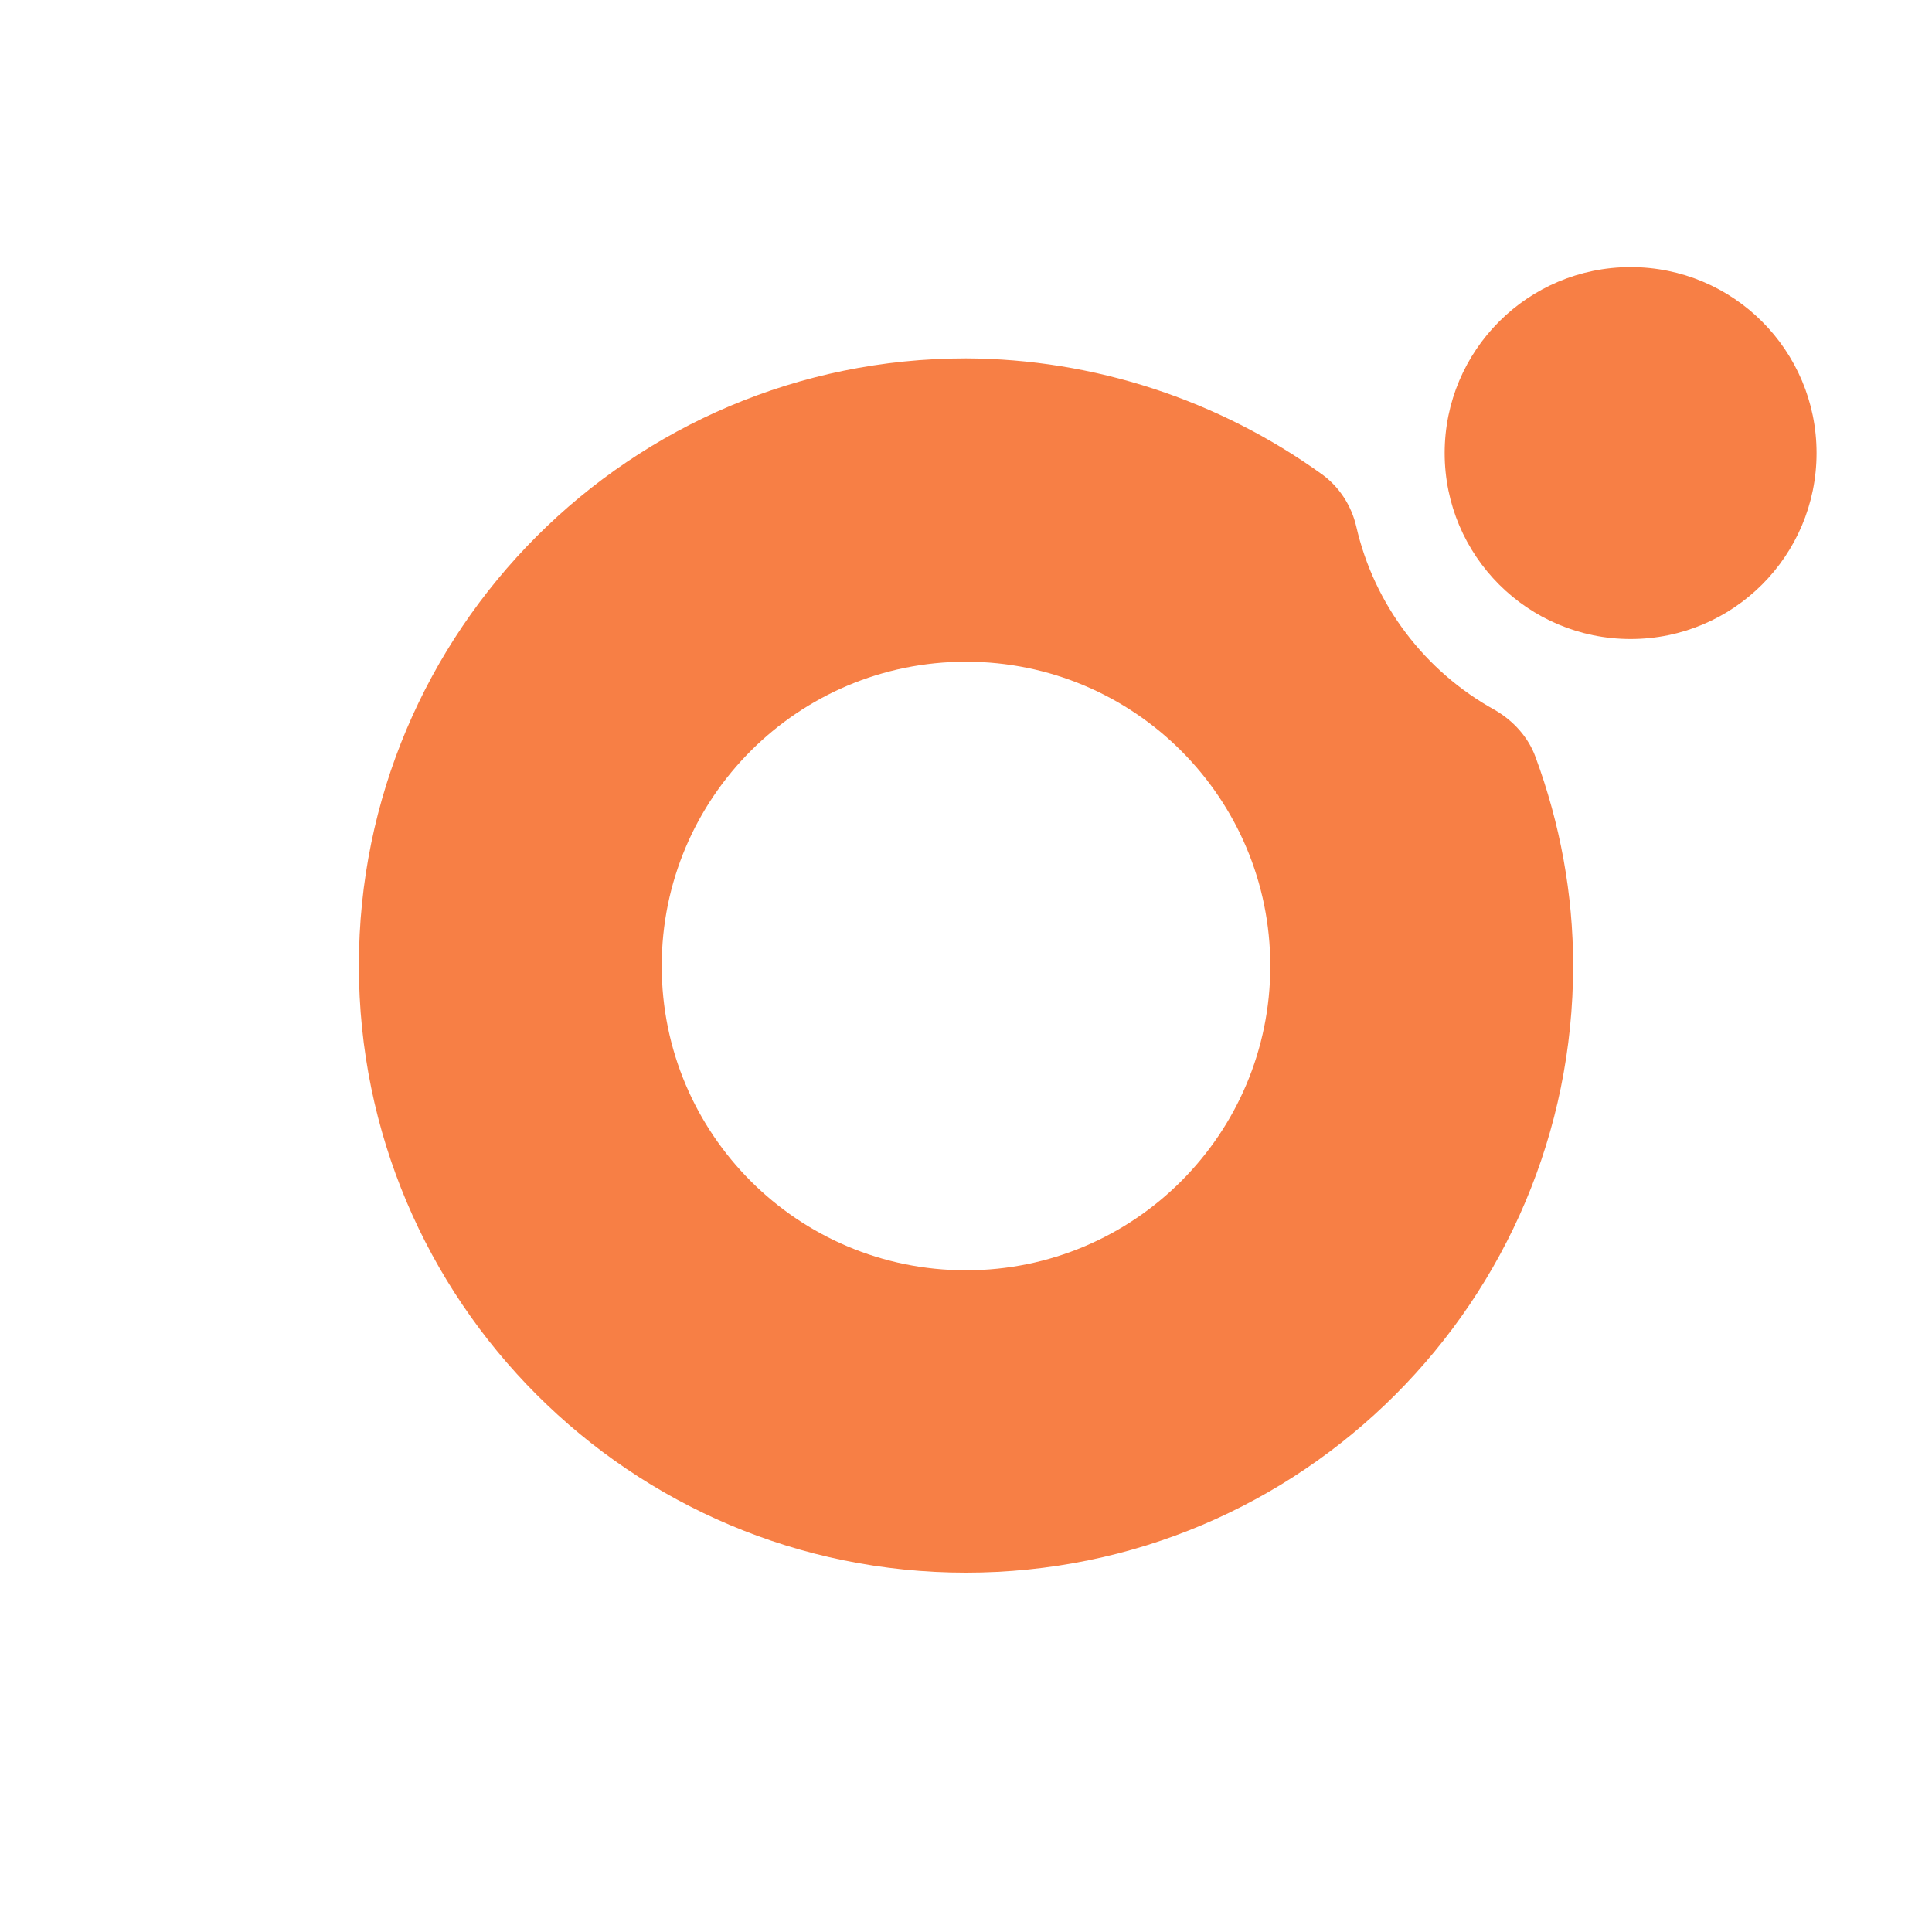 <?xml version="1.0" encoding="utf-8"?>
<!-- Generator: Adobe Illustrator 19.0.0, SVG Export Plug-In . SVG Version: 6.00 Build 0)  -->
<svg version="1.1"
	 id="svg1" xmlns:inkscape="http://www.inkscape.org/namespaces/inkscape" xmlns:svg="http://www.w3.org/2000/svg" xmlns:sodipodi="http://sodipodi.sourceforge.net/DTD/sodipodi-0.dtd" sodipodi:docname="logo-full.svg" inkscape:version="1.3 (0e150ed6c4, 2023-07-21)" inkscape:export-ydpi="96" inkscape:export-xdpi="96" inkscape:export-filename="bitmap.png"
	 xmlns="http://www.w3.org/2000/svg" xmlns:xlink="http://www.w3.org/1999/xlink" x="0px" y="0px" viewBox="193 197.4 400 400"
	 style="enable-background:new 193 197.4 400 400;" xml:space="preserve">
<style type="text/css">
	.st0{fill:#F77F45;}
</style>
<sodipodi:namedview  id="namedview1" inkscape:cx="863.37034" inkscape:cy="237.98991" borderopacity="1" bordercolor="#eeeeee" pagecolor="#505050" showgrid="false" showguides="true" inkscape:zoom="0.66599462" inkscape:current-layer="layer1" inkscape:window-maximized="1" inkscape:showpageshadow="0" inkscape:window-x="1912" inkscape:window-y="-8" inkscape:document-units="mm" inkscape:deskcolor="#505050" inkscape:window-height="1057" inkscape:window-width="1920" inkscape:pagecheckerboard="0" inkscape:pageopacity="0">
	<sodipodi:guide  id="guide1" inkscape:locked="false" position="105,210" orientation="1,0"></sodipodi:guide>
	<sodipodi:guide  id="guide2" inkscape:locked="false" position="210,105" orientation="0,-1"></sodipodi:guide>
</sodipodi:namedview>
<path id="path7" class="st0" d="M393,271.6L393,271.6c-69.4,0-125.7,56.3-125.7,125.7v0c0,69.4,56.3,125.7,125.7,125.7h0
	c69.4,0,125.7-56.3,125.7-125.7c0-14.8-2.7-29.4-7.8-43.2c-1.5-4.1-4.6-7.5-8.4-9.7c-14.5-8-25-21.8-28.7-38
	c-1-4.3-3.5-8.2-7.1-10.8C445.3,280.2,419.5,271.7,393,271.6L393,271.6z M456,397.4c0,34.8-28.2,63-63,63c0,0,0,0,0,0
	c-34.8,0-63-28.2-63-63c0,0,0,0,0,0c0-34.8,28.2-63,63-63C427.8,334.4,456,362.6,456,397.4z"/>
<circle class="st0" cx="530.6" cy="291.2" r="38.5"/>
</svg>
